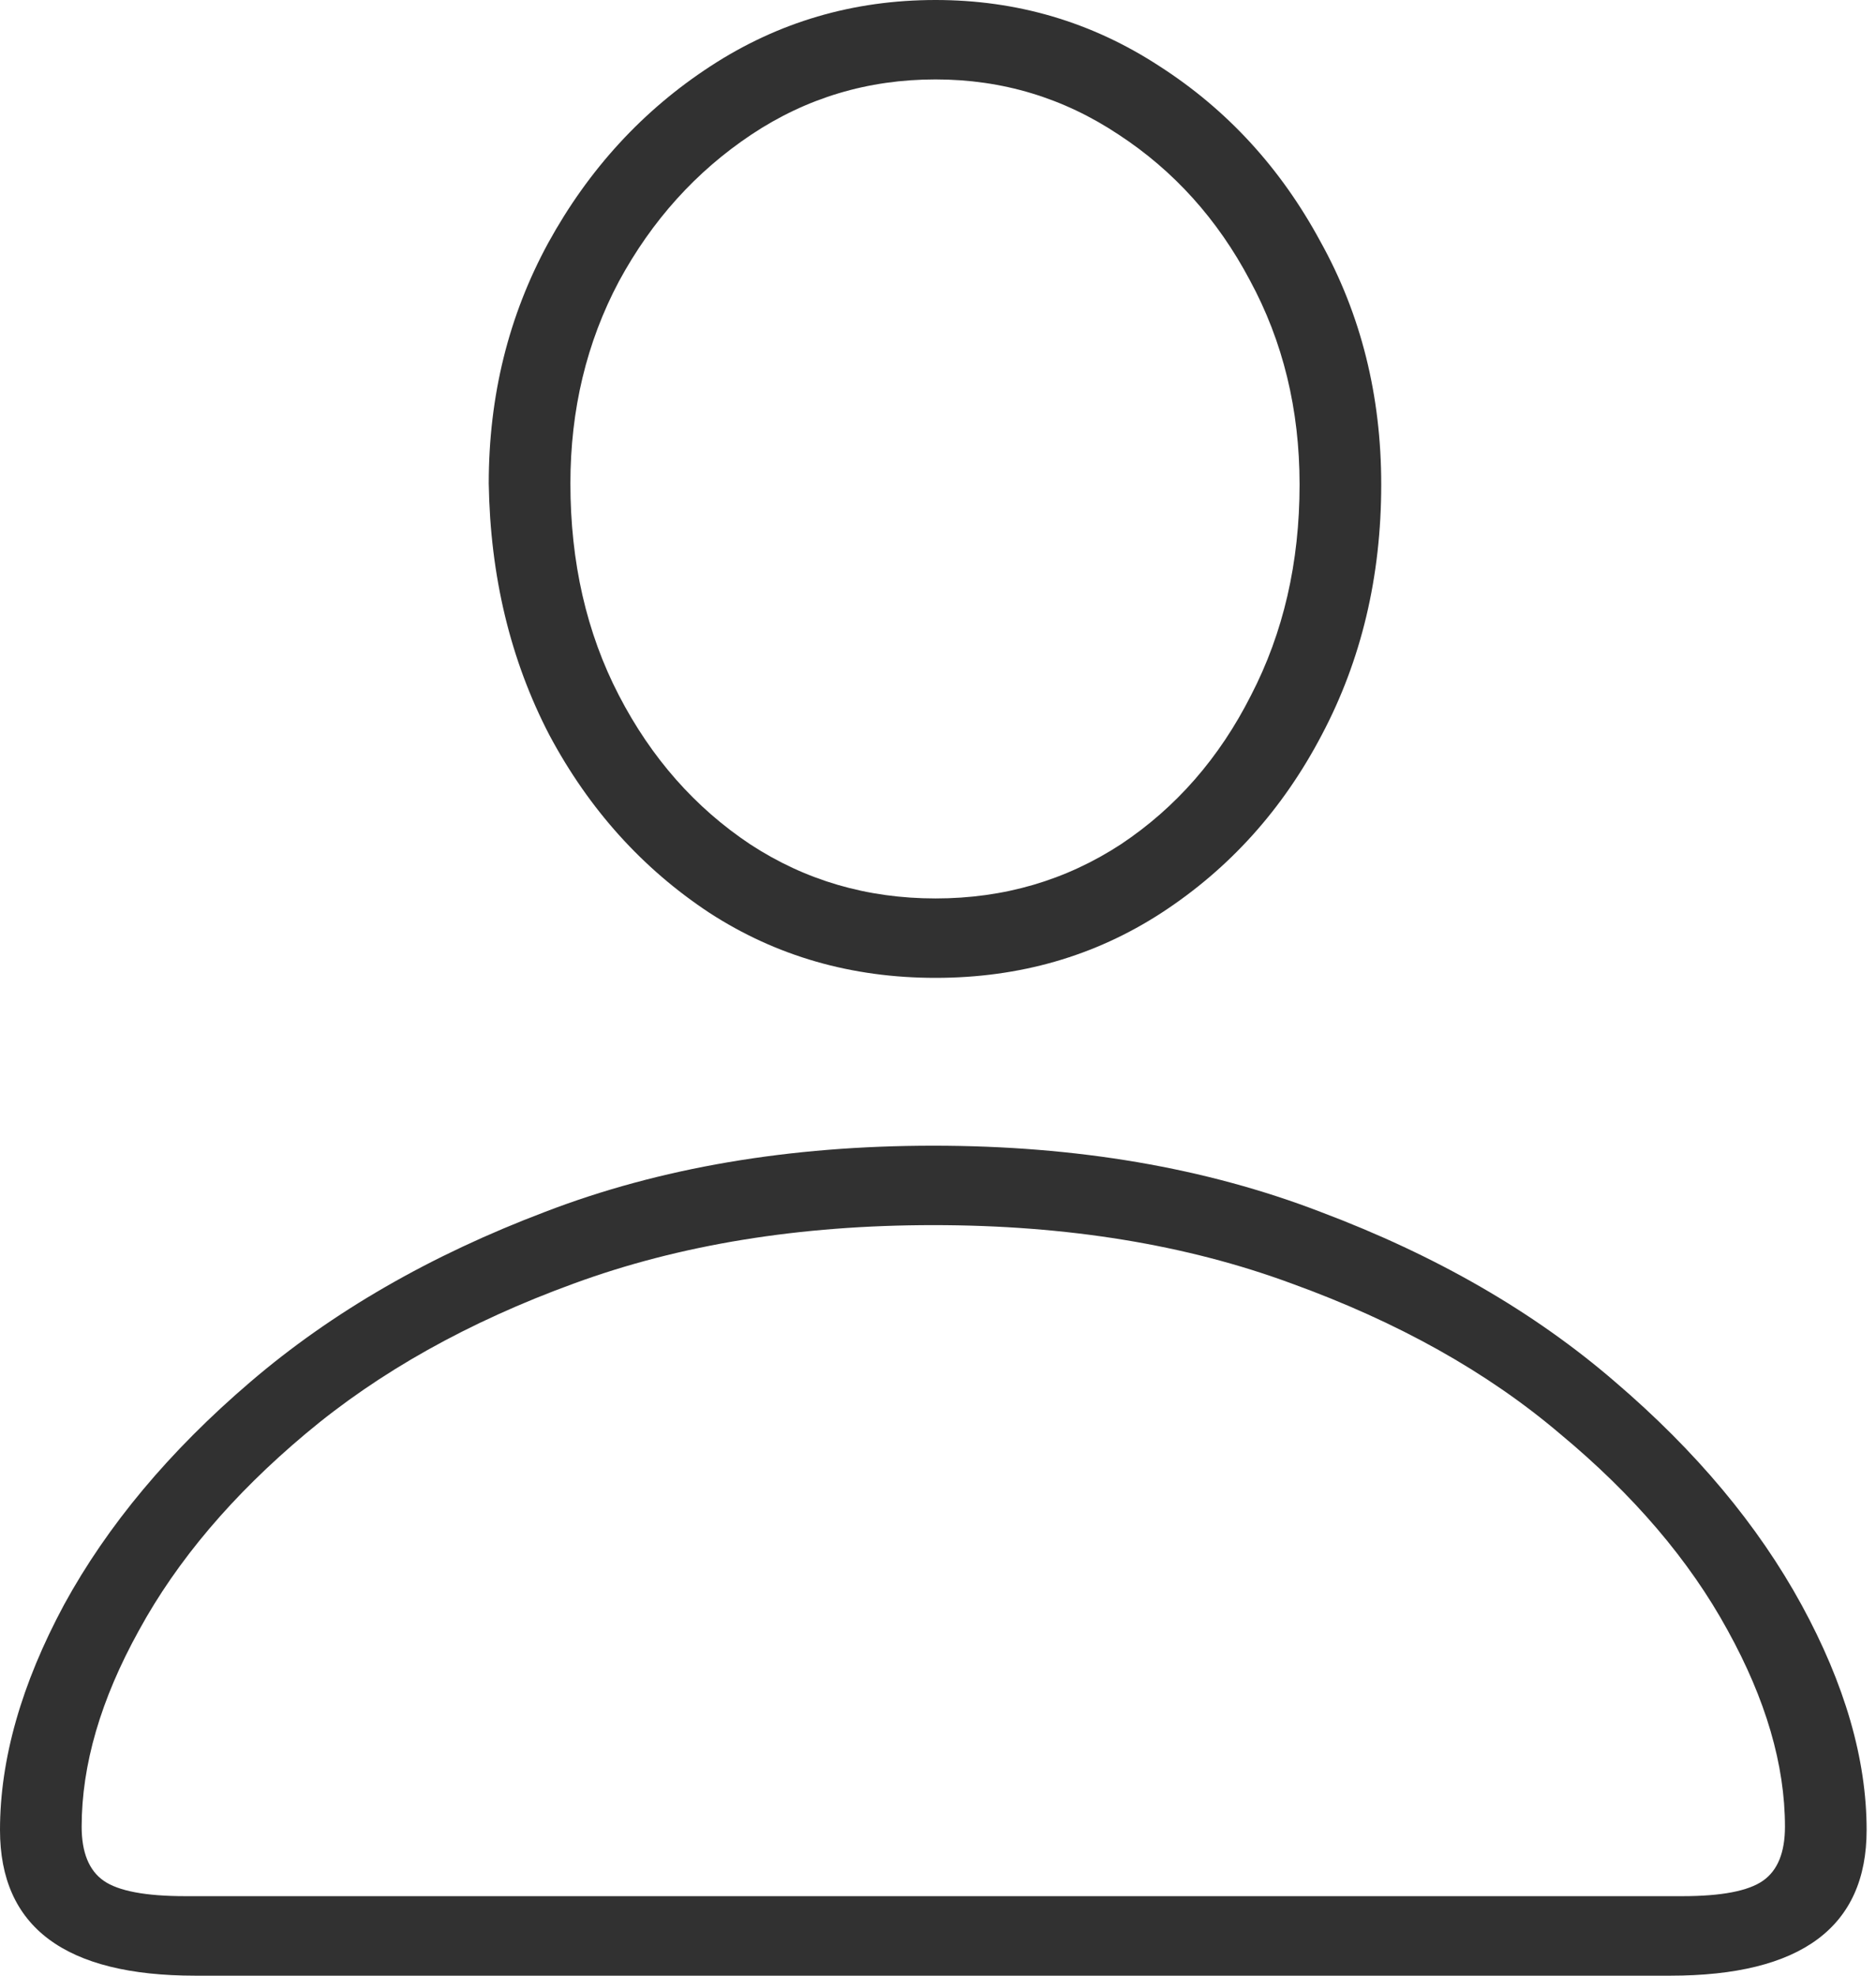 <svg width="19" height="20" viewBox="0 0 19 20" fill="none" xmlns="http://www.w3.org/2000/svg">
<path d="M1.978 20C0.659 20 0 19.508 0 18.525C0 17.81 0.216 17.05 0.648 16.246C1.088 15.441 1.717 14.689 2.536 13.989C3.363 13.281 4.358 12.708 5.52 12.268C6.682 11.821 7.993 11.598 9.453 11.598C10.905 11.598 12.212 11.821 13.374 12.268C14.544 12.708 15.538 13.281 16.358 13.989C17.177 14.689 17.806 15.441 18.246 16.246C18.685 17.05 18.905 17.81 18.905 18.525C18.905 19.508 18.242 20 16.916 20H1.978ZM1.877 19.195H17.039C17.434 19.195 17.706 19.143 17.855 19.039C18.004 18.935 18.078 18.752 18.078 18.492C18.078 17.866 17.884 17.203 17.497 16.503C17.11 15.795 16.544 15.132 15.799 14.514C15.062 13.888 14.156 13.382 13.084 12.994C12.019 12.6 10.808 12.402 9.453 12.402C8.097 12.402 6.883 12.6 5.81 12.994C4.745 13.382 3.84 13.888 3.095 14.514C2.358 15.132 1.795 15.795 1.408 16.503C1.02 17.203 0.827 17.866 0.827 18.492C0.827 18.752 0.901 18.935 1.05 19.039C1.199 19.143 1.475 19.195 1.877 19.195ZM9.475 9.899C8.626 9.899 7.862 9.68 7.184 9.24C6.507 8.793 5.966 8.194 5.564 7.441C5.169 6.682 4.965 5.832 4.95 4.894C4.95 4.007 5.151 3.196 5.553 2.458C5.963 1.713 6.51 1.117 7.196 0.67C7.881 0.223 8.641 0 9.475 0C10.302 0 11.058 0.223 11.743 0.67C12.428 1.11 12.972 1.702 13.374 2.447C13.784 3.184 13.989 4.004 13.989 4.905C13.989 5.836 13.788 6.682 13.386 7.441C12.991 8.194 12.451 8.793 11.765 9.24C11.088 9.68 10.324 9.899 9.475 9.899ZM9.475 9.095C10.168 9.095 10.793 8.912 11.352 8.547C11.911 8.175 12.35 7.672 12.67 7.039C12.998 6.406 13.162 5.695 13.162 4.905C13.162 4.145 12.994 3.456 12.659 2.838C12.332 2.22 11.888 1.728 11.33 1.363C10.771 0.991 10.153 0.804 9.475 0.804C8.79 0.804 8.168 0.991 7.609 1.363C7.05 1.736 6.603 2.231 6.268 2.849C5.94 3.467 5.777 4.149 5.777 4.894C5.777 5.691 5.94 6.406 6.268 7.039C6.596 7.672 7.039 8.175 7.598 8.547C8.156 8.912 8.782 9.095 9.475 9.095Z" fill="#313131"/>
</svg>
